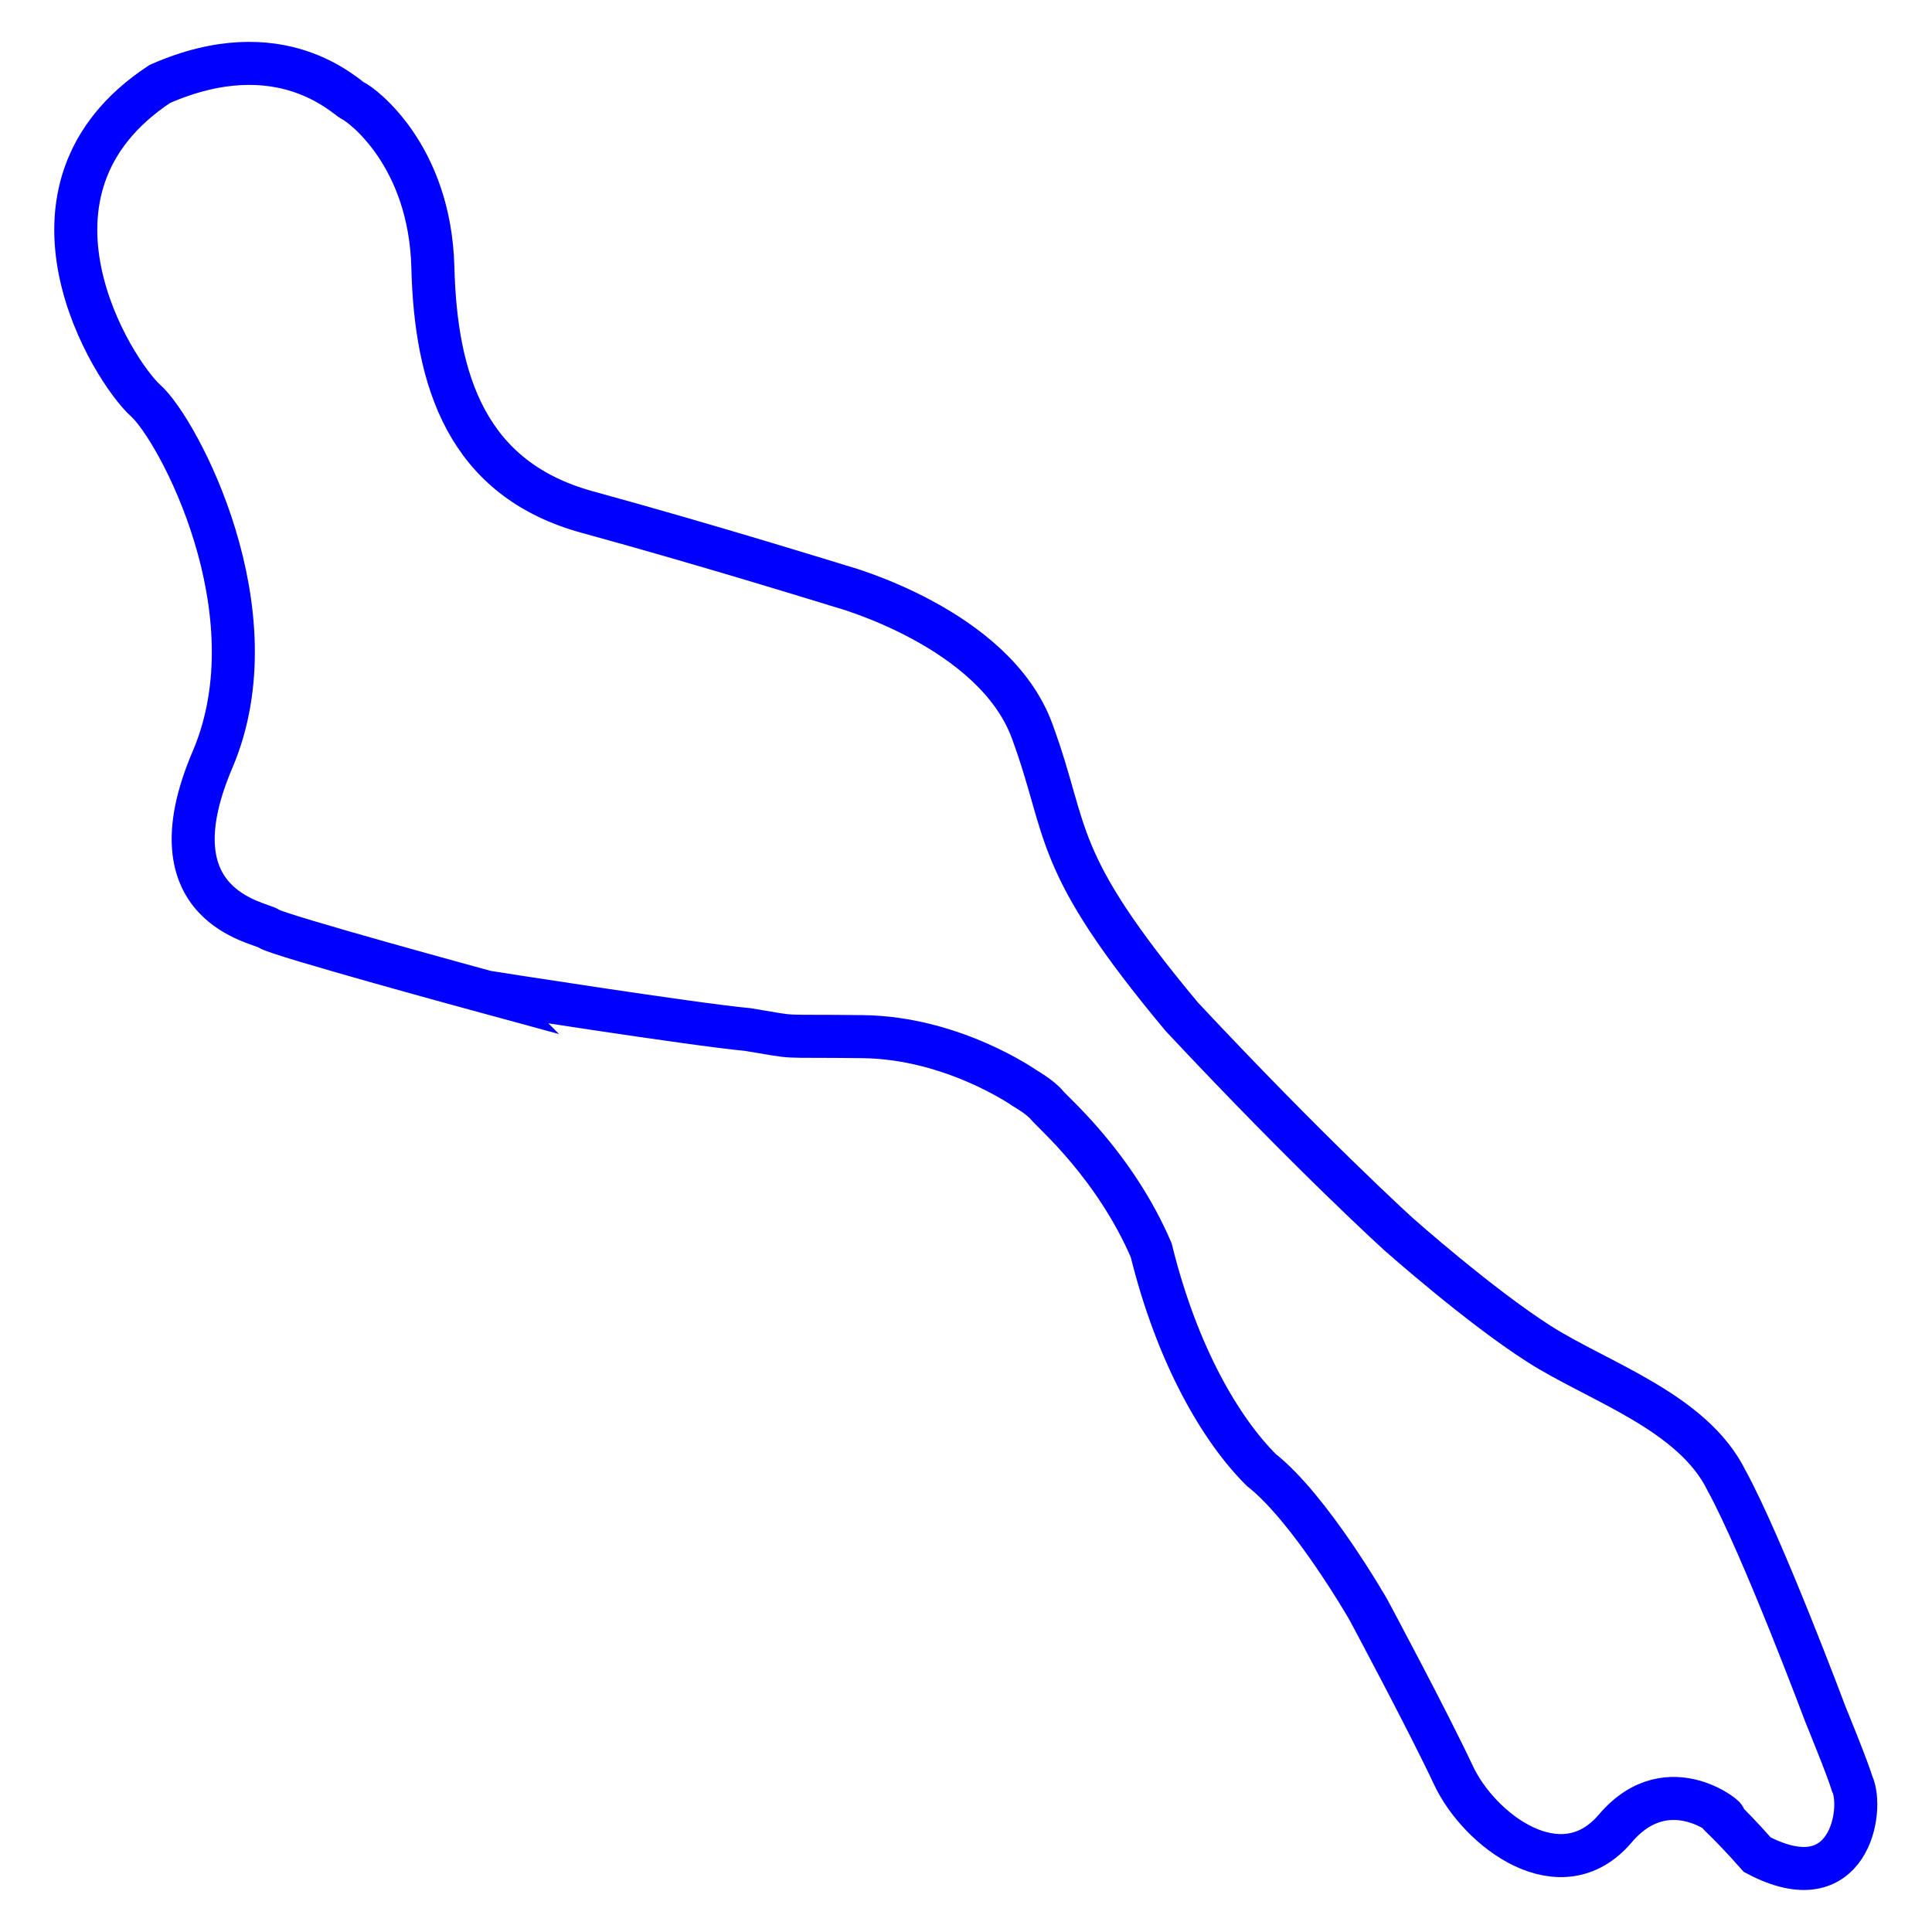 <svg width="1150" height="1150" version="1.1" viewBox="0 0 3593.7 3593.8" xmlns="http://www.w3.org/2000/svg">
	<path id="Unnamed" d="m905.23 1845.4s384.97 60.461 485.56 69.657c101.39 16.701 45.787 11.246 213.92 13.241 168.13 1.995 301.47 95.927 301.47 95.927s29.303 16.798 41.321 31.644c12.018 14.846 125.76 111.82 193.82 269.63 48.506 196.9 130.61 335.19 204.87 408.86 92.185 72.706 199.49 260.49 199.49 260.49s110.14 205.5 158.02 307.6c47.884 102.1 199.67 217.78 300.83 98.841 101.16-118.94 220.06-9.234 200.74-21.404-19.323-12.17-0.2-1.876 63.444 70.078 171.9 90.769 198.72-84.751 176.64-131.73-8.829-29.416-49.847-129.4-49.847-129.4s-116.75-312-183.92-434.81c-62.979-128-237.75-183.36-348.69-254.06-110.95-70.705-260.78-203.67-260.78-203.67s-160.62-145.1-403.65-404.74c-245.8-294.45-207.89-339.28-278.71-531.9-70.818-192.62-356.96-269.31-356.96-269.31s-245.31-76.301-470.05-137.72c-224.74-61.417-282.27-245.02-287.59-455.06-5.32-210.04-132.84-302.69-147.81-309.64-14.97-6.942-134.43-130.81-360.09-31.807-300.48 198.06-86.131 535.7-26.363 589.09 59.768 53.394 242.03 392.56 124.34 667.89-117.69 275.33 90.124 302.51 104.66 314.24 14.532 11.732 405.34 118.06 405.34 118.06z" fill="none" stroke="#00f" stroke-width="80.044"/>
</svg>
